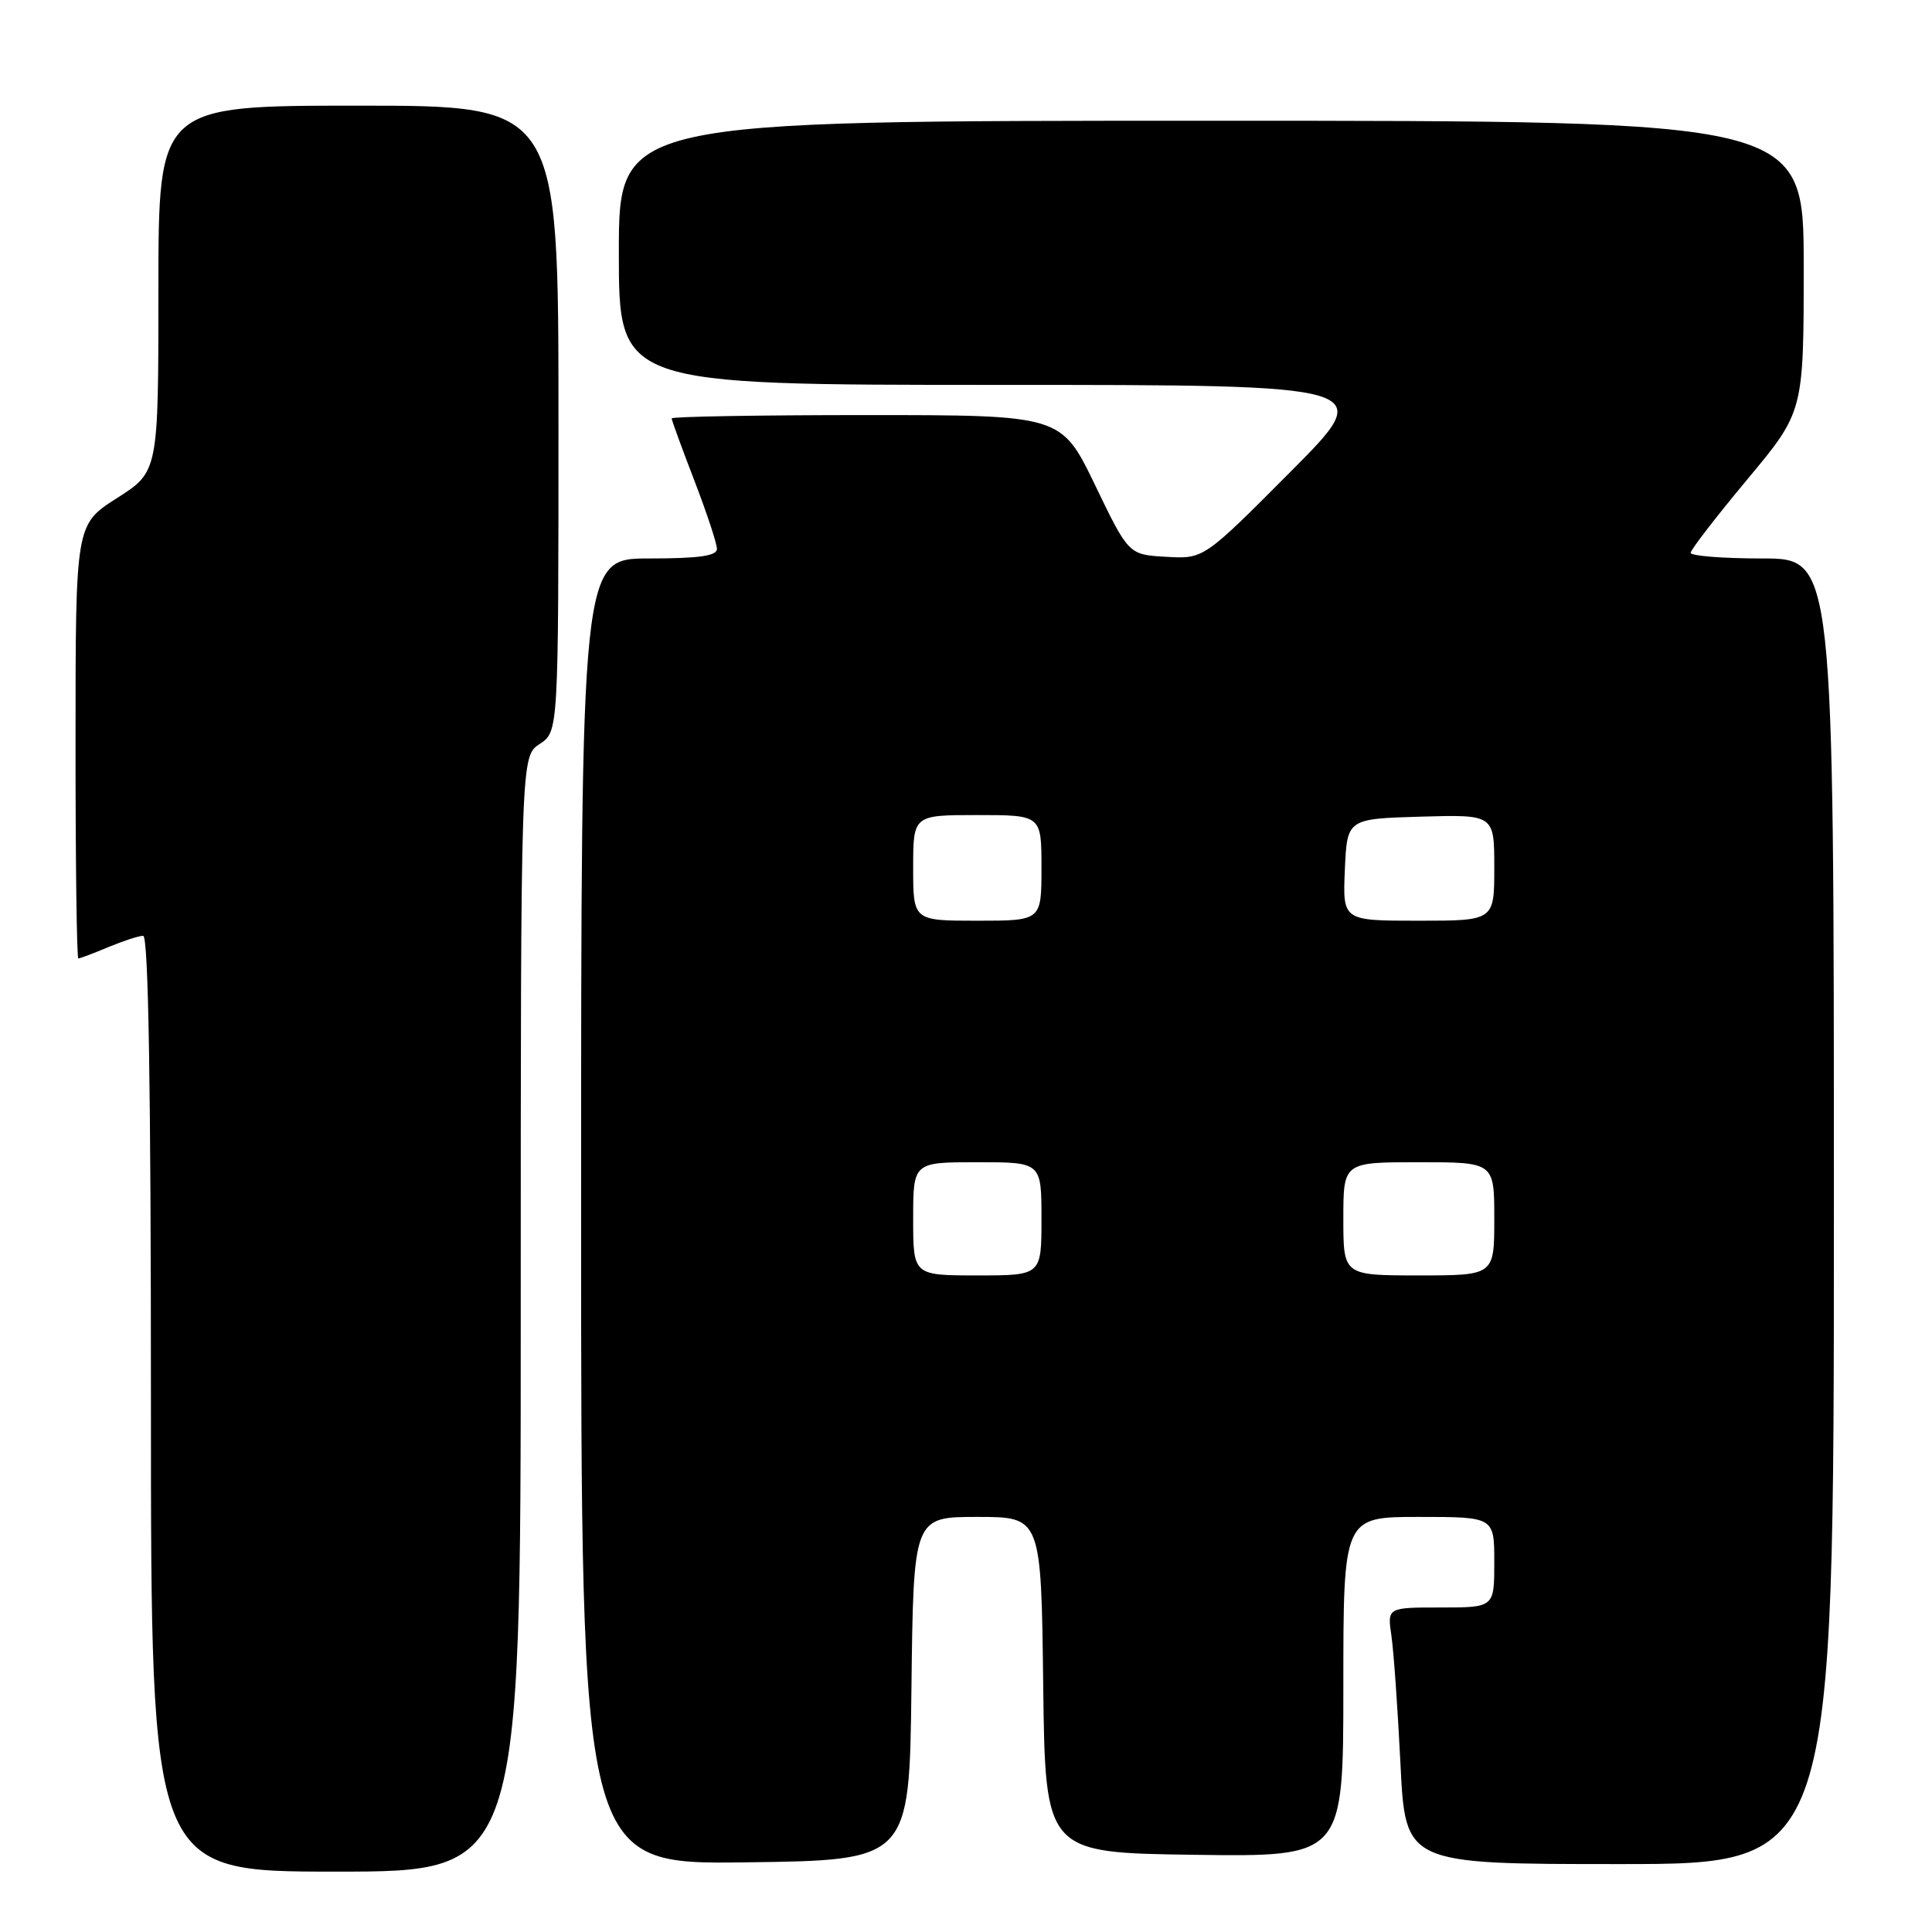 <?xml version="1.0" encoding="UTF-8" standalone="no"?>
<!DOCTYPE svg PUBLIC "-//W3C//DTD SVG 1.1//EN" "http://www.w3.org/Graphics/SVG/1.1/DTD/svg11.dtd" >
<svg xmlns="http://www.w3.org/2000/svg" xmlns:xlink="http://www.w3.org/1999/xlink" version="1.1" viewBox="0 0 256 256">
 <g >
 <path fill="currentColor"
d=" M 69.00 174.12 C 69.00 100.23 69.00 100.23 71.50 98.59 C 74.00 96.95 74.00 96.95 74.00 55.48 C 74.00 14.00 74.00 14.00 47.50 14.00 C 21.00 14.00 21.00 14.00 20.99 38.25 C 20.99 62.50 20.99 62.50 15.50 66.00 C 10.01 69.50 10.01 69.50 10.01 98.25 C 10.00 114.06 10.17 127.00 10.38 127.00 C 10.59 127.00 12.37 126.33 14.35 125.50 C 16.32 124.68 18.40 124.00 18.97 124.00 C 19.67 124.00 20.00 144.05 20.00 186.00 C 20.00 248.00 20.00 248.00 44.50 248.00 C 69.00 248.00 69.00 248.00 69.00 174.12 Z  M 120.77 223.75 C 121.04 201.00 121.04 201.00 129.50 201.00 C 137.96 201.00 137.96 201.00 138.23 223.25 C 138.50 245.50 138.50 245.50 158.25 245.77 C 178.00 246.04 178.00 246.04 178.00 223.52 C 178.00 201.00 178.00 201.00 188.00 201.00 C 198.00 201.00 198.00 201.00 198.00 207.00 C 198.00 213.00 198.00 213.00 190.91 213.00 C 183.82 213.00 183.82 213.00 184.37 216.75 C 184.67 218.81 185.21 226.46 185.57 233.75 C 186.22 247.00 186.22 247.00 214.61 247.00 C 243.00 247.00 243.00 247.00 243.00 160.50 C 243.00 74.00 243.00 74.00 233.50 74.00 C 228.28 74.00 224.01 73.66 224.02 73.25 C 224.03 72.84 227.41 68.46 231.52 63.53 C 239.00 54.56 239.00 54.56 239.00 35.28 C 239.00 16.00 239.00 16.00 160.50 16.00 C 82.00 16.00 82.00 16.00 82.00 33.50 C 82.00 51.00 82.00 51.00 132.23 51.00 C 182.47 51.00 182.47 51.00 170.98 62.53 C 159.50 74.07 159.50 74.07 154.53 73.78 C 149.55 73.50 149.55 73.50 145.09 64.25 C 140.62 55.00 140.62 55.00 114.81 55.00 C 100.61 55.00 89.00 55.20 89.00 55.44 C 89.00 55.68 90.35 59.38 92.00 63.66 C 93.65 67.95 95.00 72.03 95.00 72.73 C 95.00 73.66 92.62 74.00 86.00 74.00 C 77.00 74.00 77.00 74.00 77.00 160.52 C 77.00 247.04 77.00 247.04 98.75 246.77 C 120.50 246.50 120.50 246.50 120.77 223.75 Z  M 121.00 161.50 C 121.00 154.00 121.00 154.00 129.50 154.00 C 138.00 154.00 138.00 154.00 138.00 161.50 C 138.00 169.00 138.00 169.00 129.50 169.00 C 121.00 169.00 121.00 169.00 121.00 161.50 Z  M 178.00 161.50 C 178.00 154.00 178.00 154.00 188.00 154.00 C 198.00 154.00 198.00 154.00 198.00 161.50 C 198.00 169.00 198.00 169.00 188.00 169.00 C 178.00 169.00 178.00 169.00 178.00 161.50 Z  M 121.00 115.00 C 121.00 108.00 121.00 108.00 129.50 108.00 C 138.00 108.00 138.00 108.00 138.00 115.00 C 138.00 122.00 138.00 122.00 129.50 122.00 C 121.00 122.00 121.00 122.00 121.00 115.00 Z  M 178.20 115.25 C 178.50 108.50 178.50 108.50 188.25 108.21 C 198.00 107.93 198.00 107.93 198.00 114.96 C 198.00 122.00 198.00 122.00 187.95 122.00 C 177.91 122.00 177.91 122.00 178.20 115.25 Z "/>
</g>
</svg>